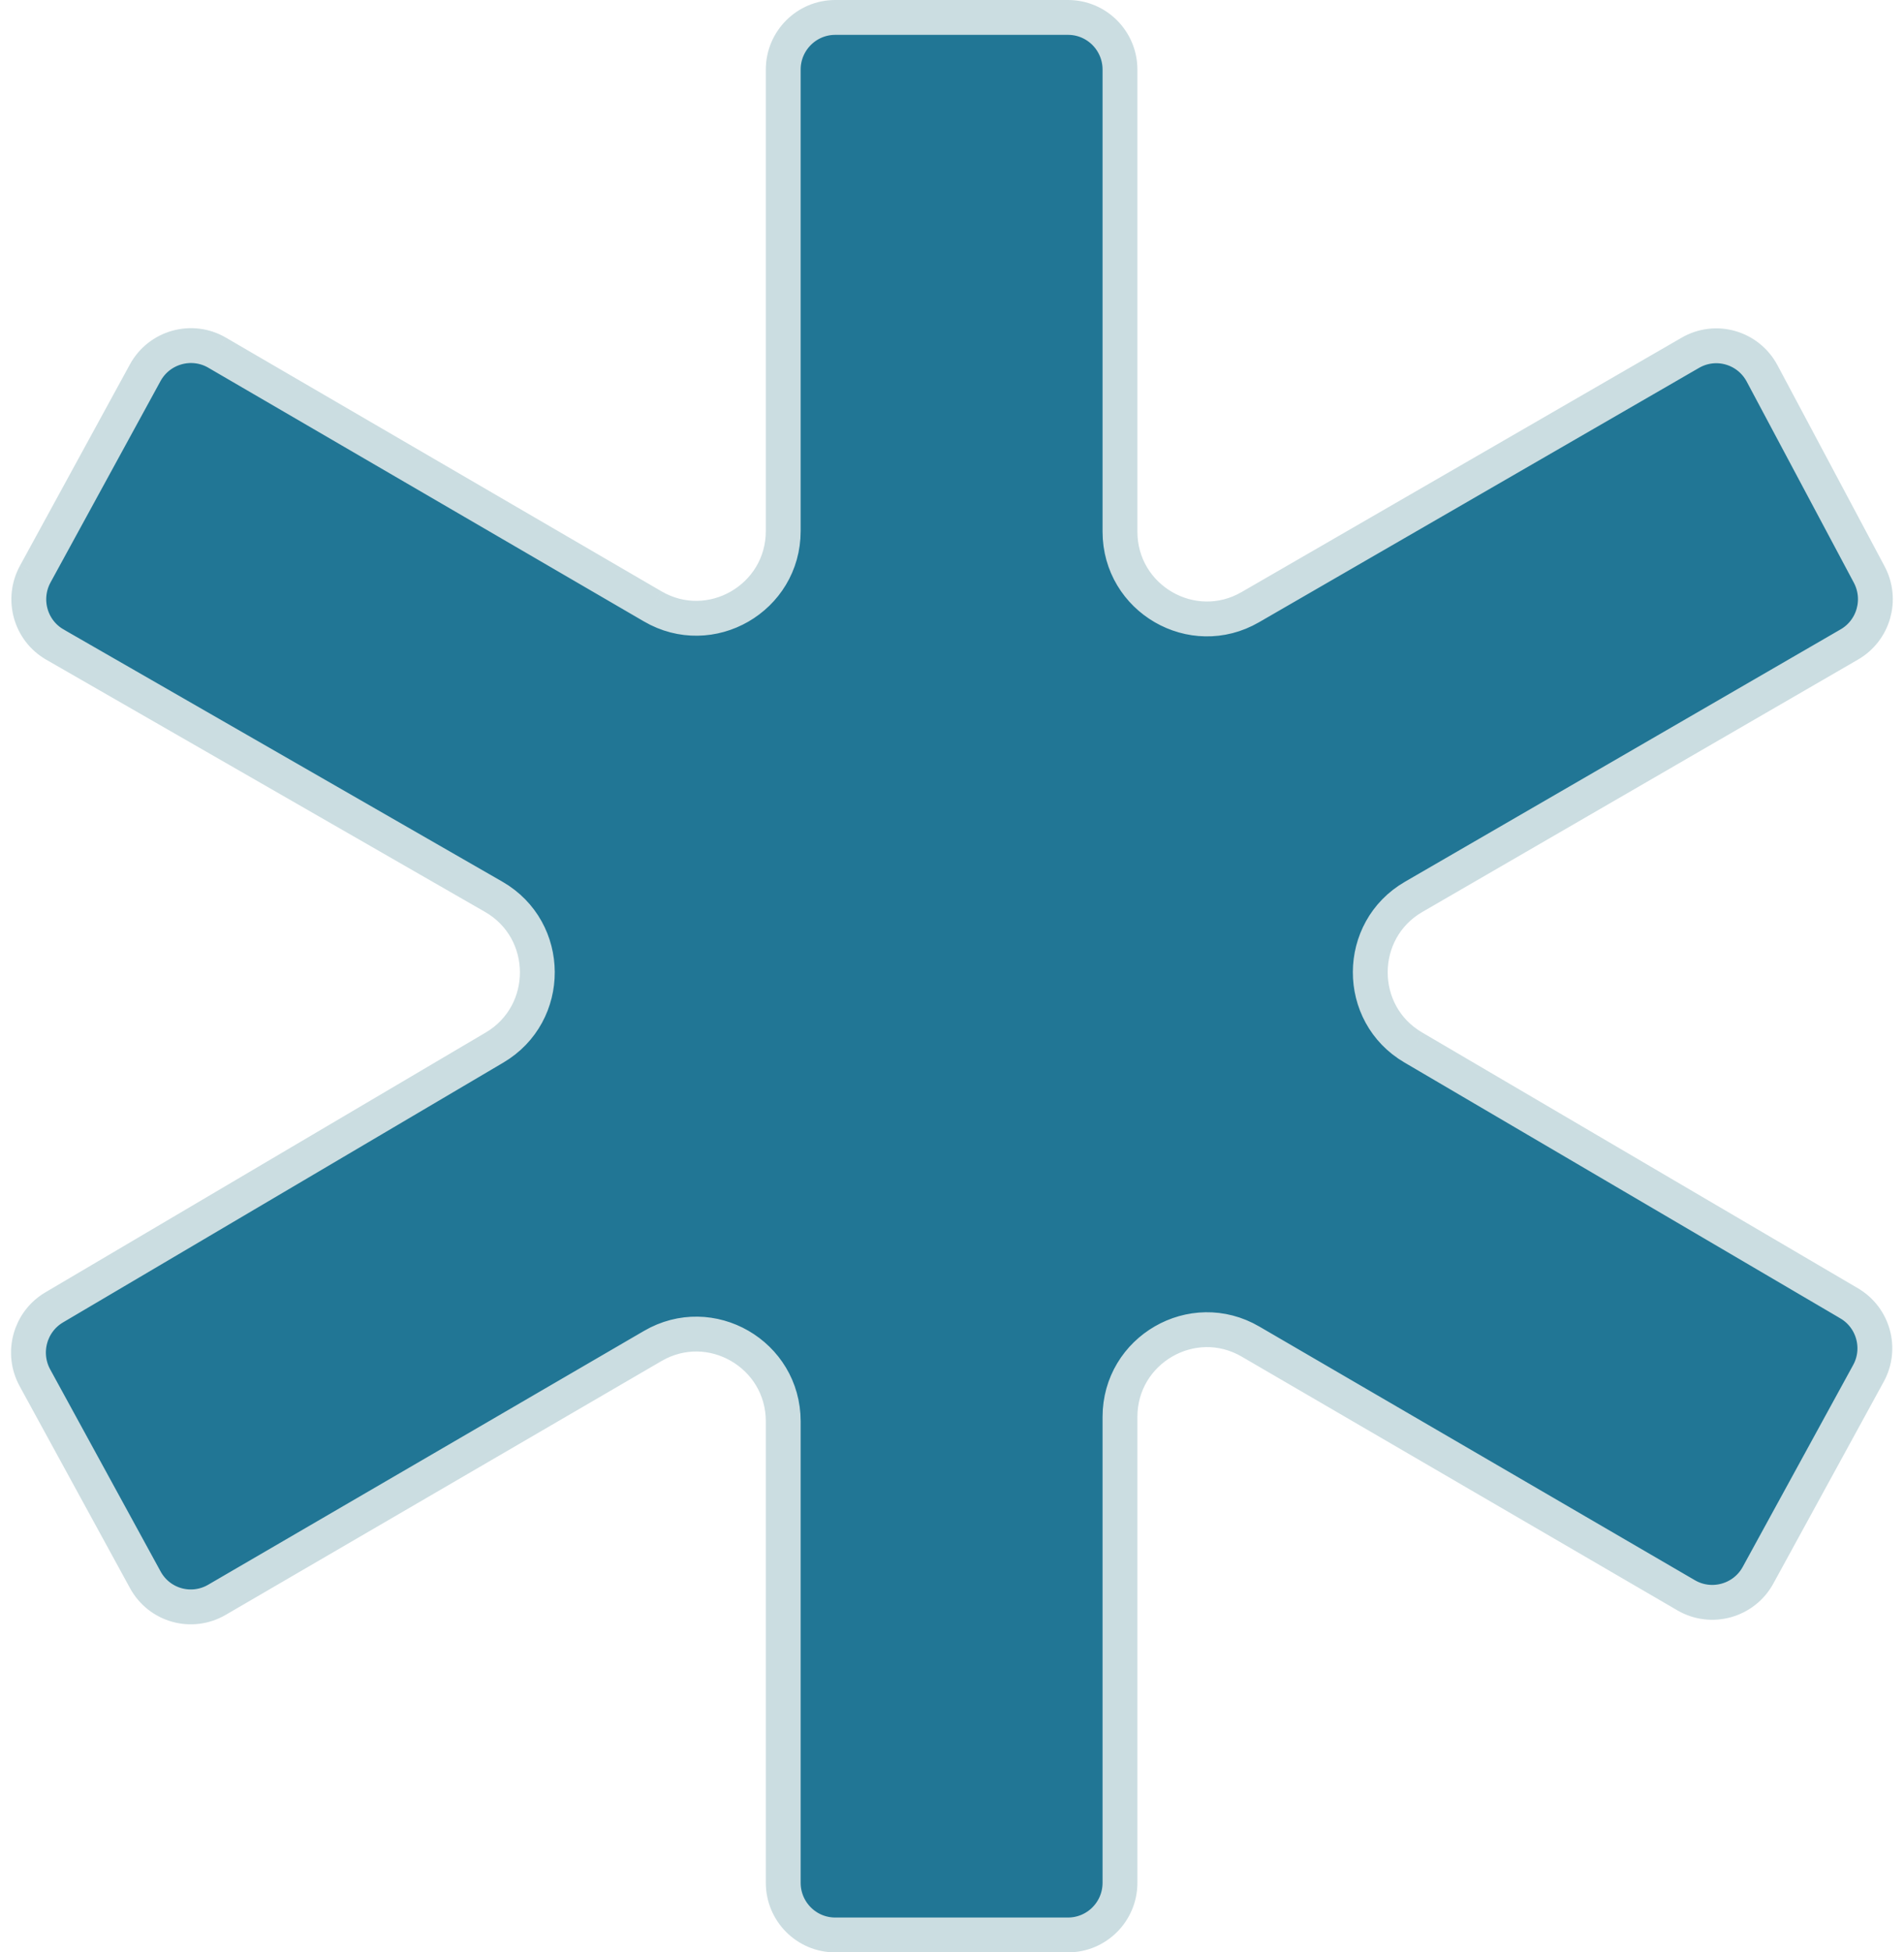 <svg width="80" height="82" viewBox="0 0 80 82" fill="none" xmlns="http://www.w3.org/2000/svg">
<g clip-path="url(#clip0_366_2)">
<path d="M9.116 67.191C8.051 67.812 6.692 67.433 6.102 66.346L6.101 66.344L1.465 57.863C0.898 56.822 1.255 55.516 2.272 54.913C2.271 54.913 2.272 54.913 2.272 54.913L20.776 43.999C20.776 43.999 20.777 43.999 20.776 43.999C23.187 42.579 23.178 39.068 20.746 37.667L2.312 27.075L2.31 27.073C1.278 26.484 0.906 25.169 1.48 24.113C1.48 24.113 1.481 24.113 1.48 24.113L6.101 15.656C6.691 14.575 8.058 14.195 9.116 14.809C9.116 14.809 9.116 14.81 9.116 14.809L27.421 25.466C27.42 25.466 27.421 25.466 27.421 25.466C29.856 26.888 32.909 25.121 32.909 22.304V2.924C32.909 1.709 33.892 0.732 35.094 0.732H44.874C46.082 0.732 47.058 1.714 47.058 2.924V22.328C47.058 25.144 50.101 26.912 52.537 25.499L71.019 14.819C72.088 14.198 73.454 14.587 74.04 15.688L78.539 24.13C79.095 25.178 78.725 26.477 77.703 27.067L59.397 37.668C56.976 39.068 56.964 42.58 59.378 43.992C59.378 43.992 59.378 43.992 59.378 43.992L77.691 54.737L77.692 54.738C78.715 55.335 79.076 56.645 78.505 57.683L78.504 57.685L73.867 66.159C73.277 67.239 71.909 67.619 70.851 67.005L52.547 56.349C50.111 54.926 47.058 56.694 47.058 59.511V79.076C47.058 80.291 46.076 81.268 44.874 81.268H35.094C33.886 81.268 32.909 80.286 32.909 79.076V59.696C32.909 56.879 29.857 55.111 27.421 56.534L9.116 67.191Z" fill="#217695"/>
<path d="M1.465 57.863L6.101 66.344L6.102 66.346C6.692 67.433 8.051 67.812 9.116 67.191L27.421 56.534C29.857 55.111 32.909 56.879 32.909 59.696V79.076C32.909 80.286 33.886 81.268 35.094 81.268H44.874C46.076 81.268 47.058 80.291 47.058 79.076V59.511C47.058 56.694 50.111 54.926 52.547 56.349L70.851 67.005C71.909 67.619 73.277 67.239 73.867 66.159L78.504 57.685L78.505 57.683C79.076 56.645 78.715 55.335 77.692 54.738L77.691 54.737L59.378 43.992M1.465 57.863C1.465 57.863 1.465 57.864 1.465 57.863ZM1.465 57.863C0.898 56.822 1.255 55.516 2.272 54.913M2.272 54.913C2.272 54.913 2.271 54.913 2.272 54.913ZM2.272 54.913L20.776 43.999M20.776 43.999C20.777 43.999 20.776 43.999 20.776 43.999ZM20.776 43.999C23.187 42.579 23.178 39.068 20.746 37.667L2.312 27.075L2.31 27.073C1.278 26.484 0.906 25.169 1.48 24.113M1.48 24.113C1.481 24.113 1.48 24.113 1.48 24.113ZM1.48 24.113L6.101 15.656C6.691 14.575 8.058 14.195 9.116 14.809M9.116 14.809C9.116 14.81 9.116 14.809 9.116 14.809ZM9.116 14.809L27.421 25.466M27.421 25.466C27.421 25.466 27.42 25.466 27.421 25.466ZM27.421 25.466C29.856 26.888 32.909 25.121 32.909 22.304V2.924C32.909 1.709 33.892 0.732 35.094 0.732H44.874C46.082 0.732 47.058 1.714 47.058 2.924V22.328C47.058 25.144 50.101 26.912 52.537 25.499L71.019 14.819C72.088 14.198 73.454 14.587 74.04 15.688L78.539 24.13C79.095 25.178 78.725 26.477 77.703 27.067L59.397 37.668C56.976 39.068 56.964 42.58 59.378 43.992M59.378 43.992C59.378 43.992 59.378 43.992 59.378 43.992Z" stroke="#CBDDE1" stroke-width="1.464"/>
</g>
<defs>
<clipPath id="clip0_366_2">
<rect width="79.071" height="82" fill="white" transform="translate(0.465)"/>
</clipPath>
</defs>
</svg>
